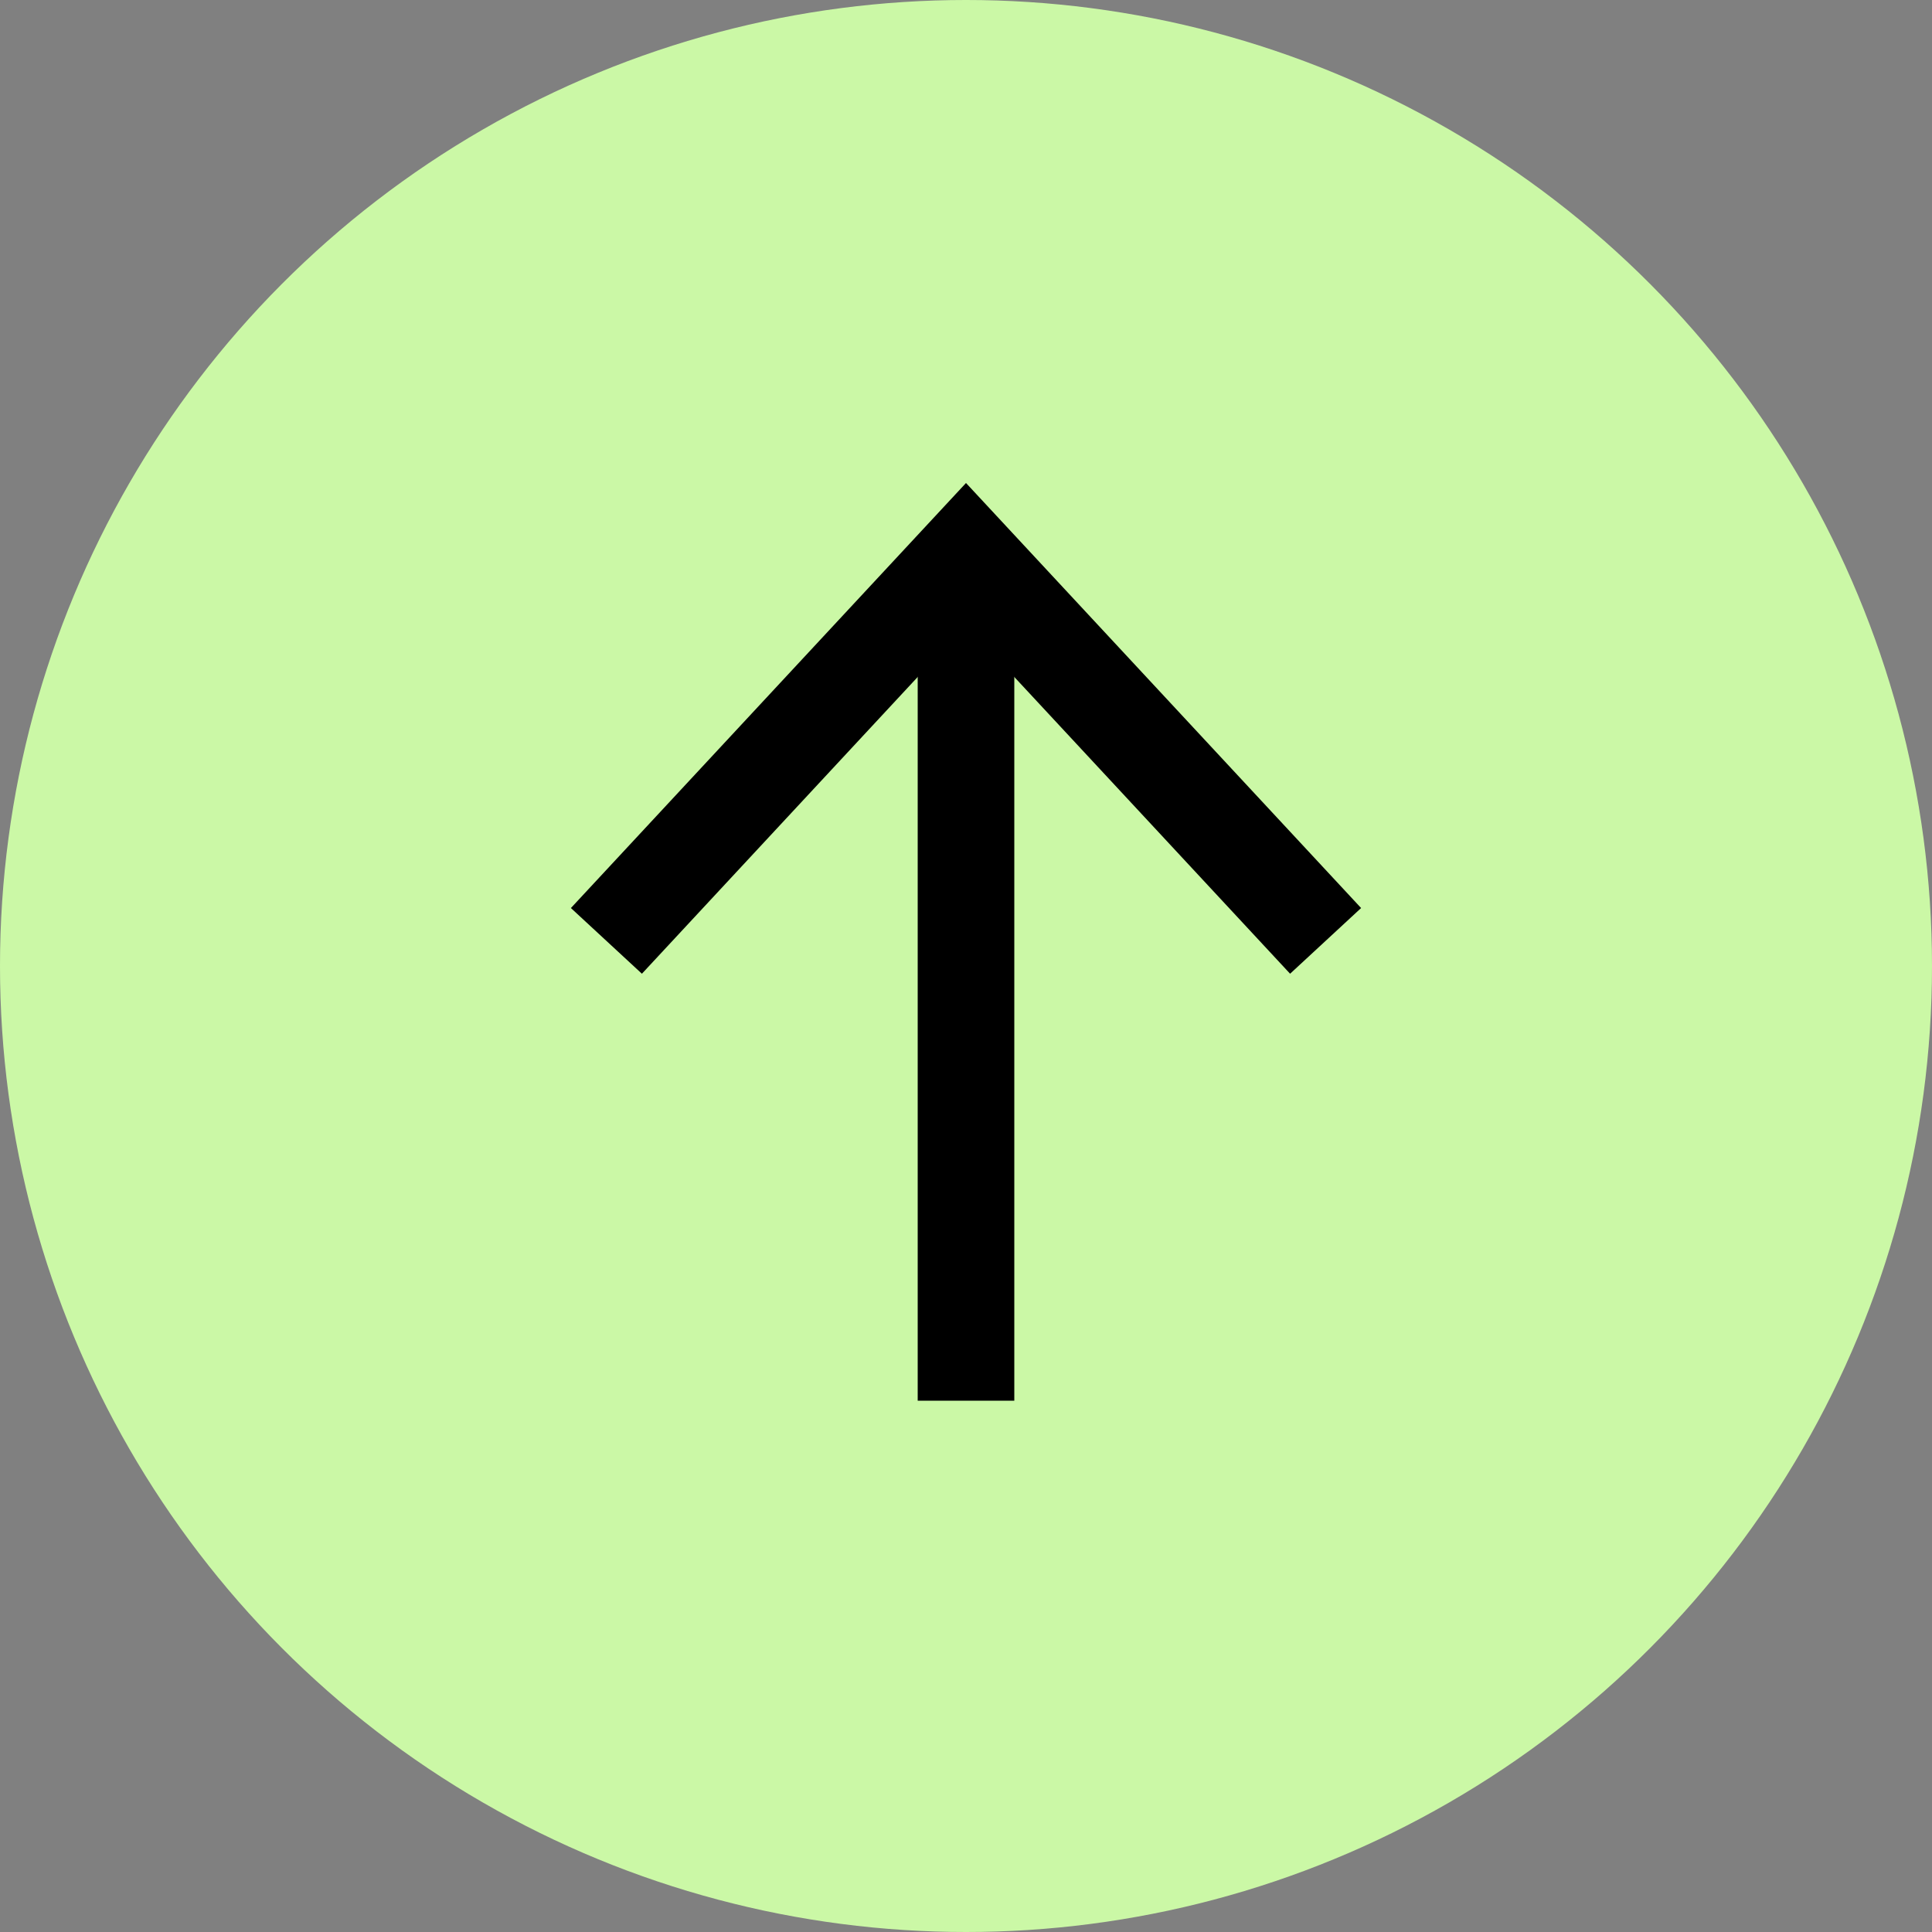 <?xml version="1.0" encoding="UTF-8"?>
<svg id="Capa_2" data-name="Capa 2" xmlns="http://www.w3.org/2000/svg" viewBox="0 0 40 40">
  <rect x="0" y="0" width="40" height="40" fill="#808080" stroke="none"/>
  <defs>
    <style>
      .cls-1 {
        fill: none;
        stroke: #000;
        stroke-miterlimit: 10;
        stroke-width: 2px;
      }

      .cls-2 {
        fill: #000;
      }

      .cls-2, .cls-3 {
        stroke-width: 0px;
      }

      .cls-3 {
        fill: #cbf8a6;
      }
    </style>
  </defs>
  <g id="Capa_1-2" data-name="Capa 1">
    <g>
      <circle class="cls-3" cx="20" cy="20" r="20"/>
      <g>
        <line class="cls-1" x1="20" y1="12.17" x2="20" y2="29"/>
        <polygon class="cls-2" points="11.82 18.8 13.29 20.16 20 12.94 26.71 20.16 28.18 18.8 20 10 11.82 18.8"/>
      </g>
    </g>
  </g>
</svg>